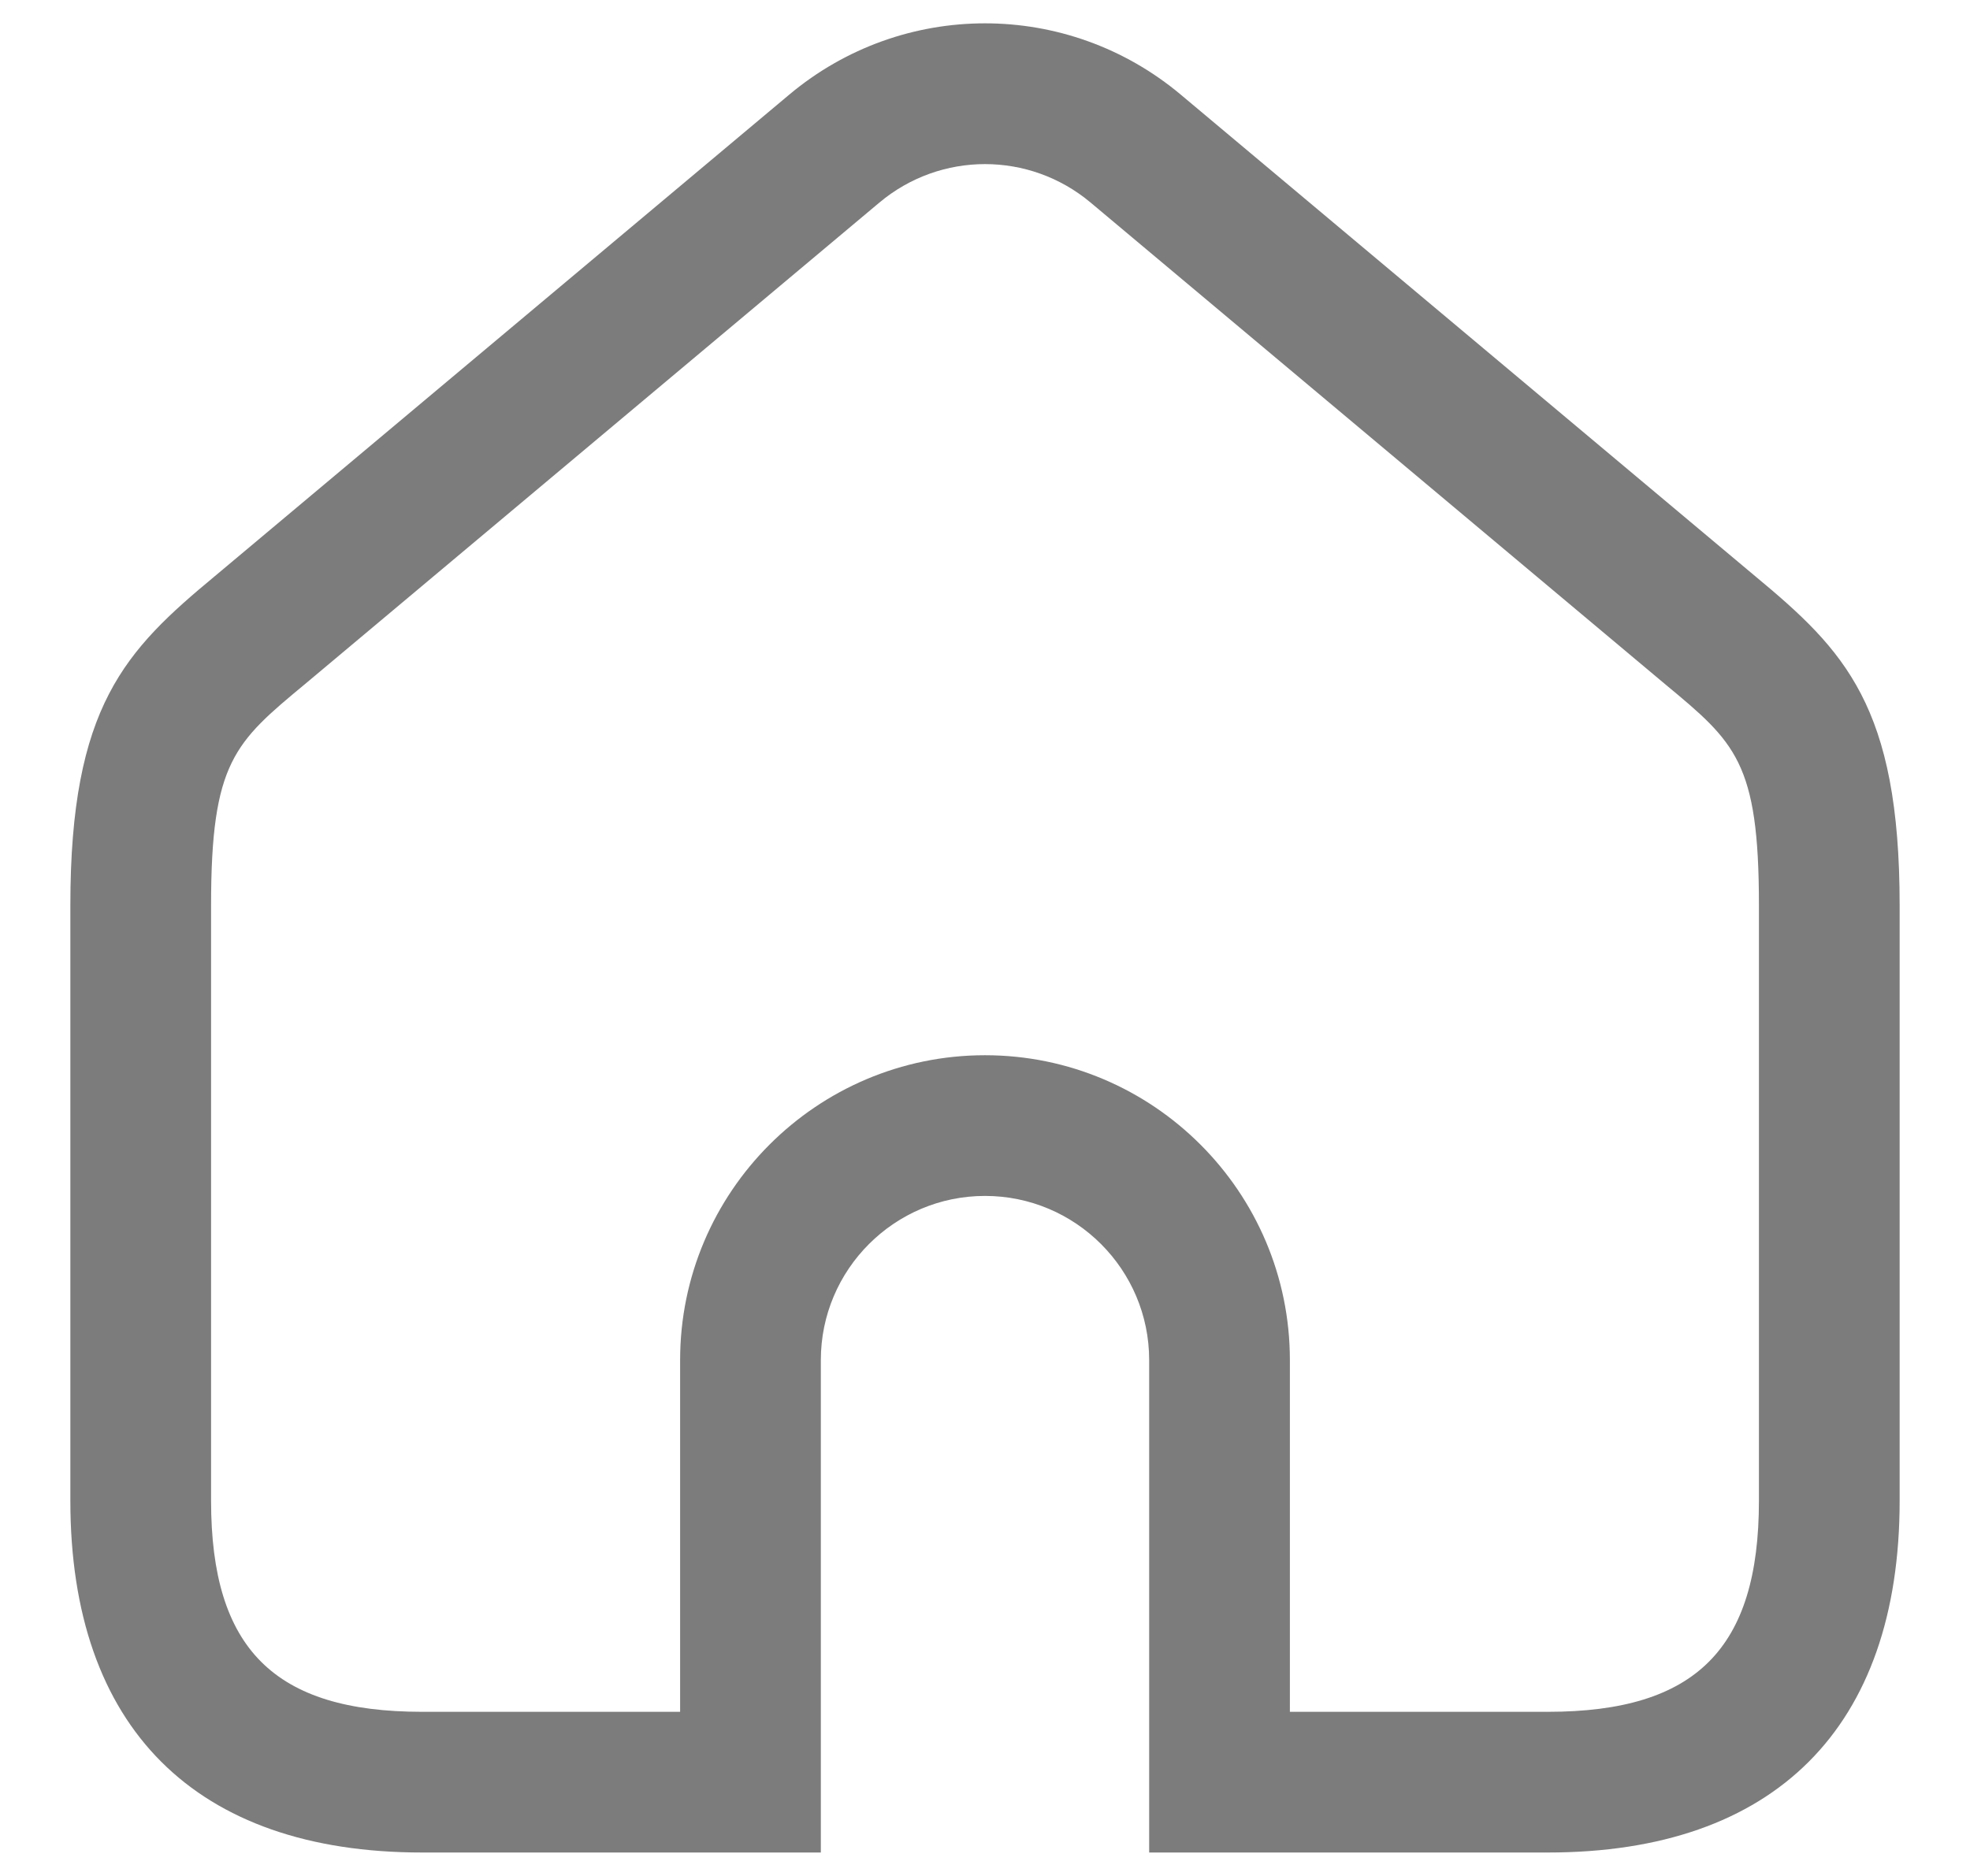 <svg width="21" height="20" viewBox="0 0 21 20" fill="none" xmlns="http://www.w3.org/2000/svg">
<path d="M16.5 19.75H12.25V14.5C12.25 13.535 11.465 12.75 10.5 12.75C9.535 12.75 8.75 13.535 8.75 14.5V19.75H4.5C2.082 19.75 0.75 18.418 0.75 16V9.65C0.75 7.527 1.336 6.934 2.292 6.141L8.412 1.01C9.621 -0.005 11.379 -0.005 12.588 1.01L18.708 6.141C19.664 6.934 20.25 7.528 20.25 9.65V16C20.25 18.418 18.918 19.75 16.5 19.75ZM13.75 18.25H16.5C18.077 18.25 18.75 17.577 18.75 16V9.65C18.75 8.124 18.498 7.915 17.751 7.295L11.625 2.159C10.973 1.613 10.027 1.613 9.375 2.159L3.249 7.295C2.502 7.915 2.25 8.124 2.25 9.65V16C2.25 17.577 2.923 18.25 4.5 18.25H7.25V14.5C7.25 12.708 8.708 11.25 10.5 11.25C12.292 11.25 13.75 12.708 13.75 14.5V18.25Z" fill="#7C7C7C"/>
</svg>
